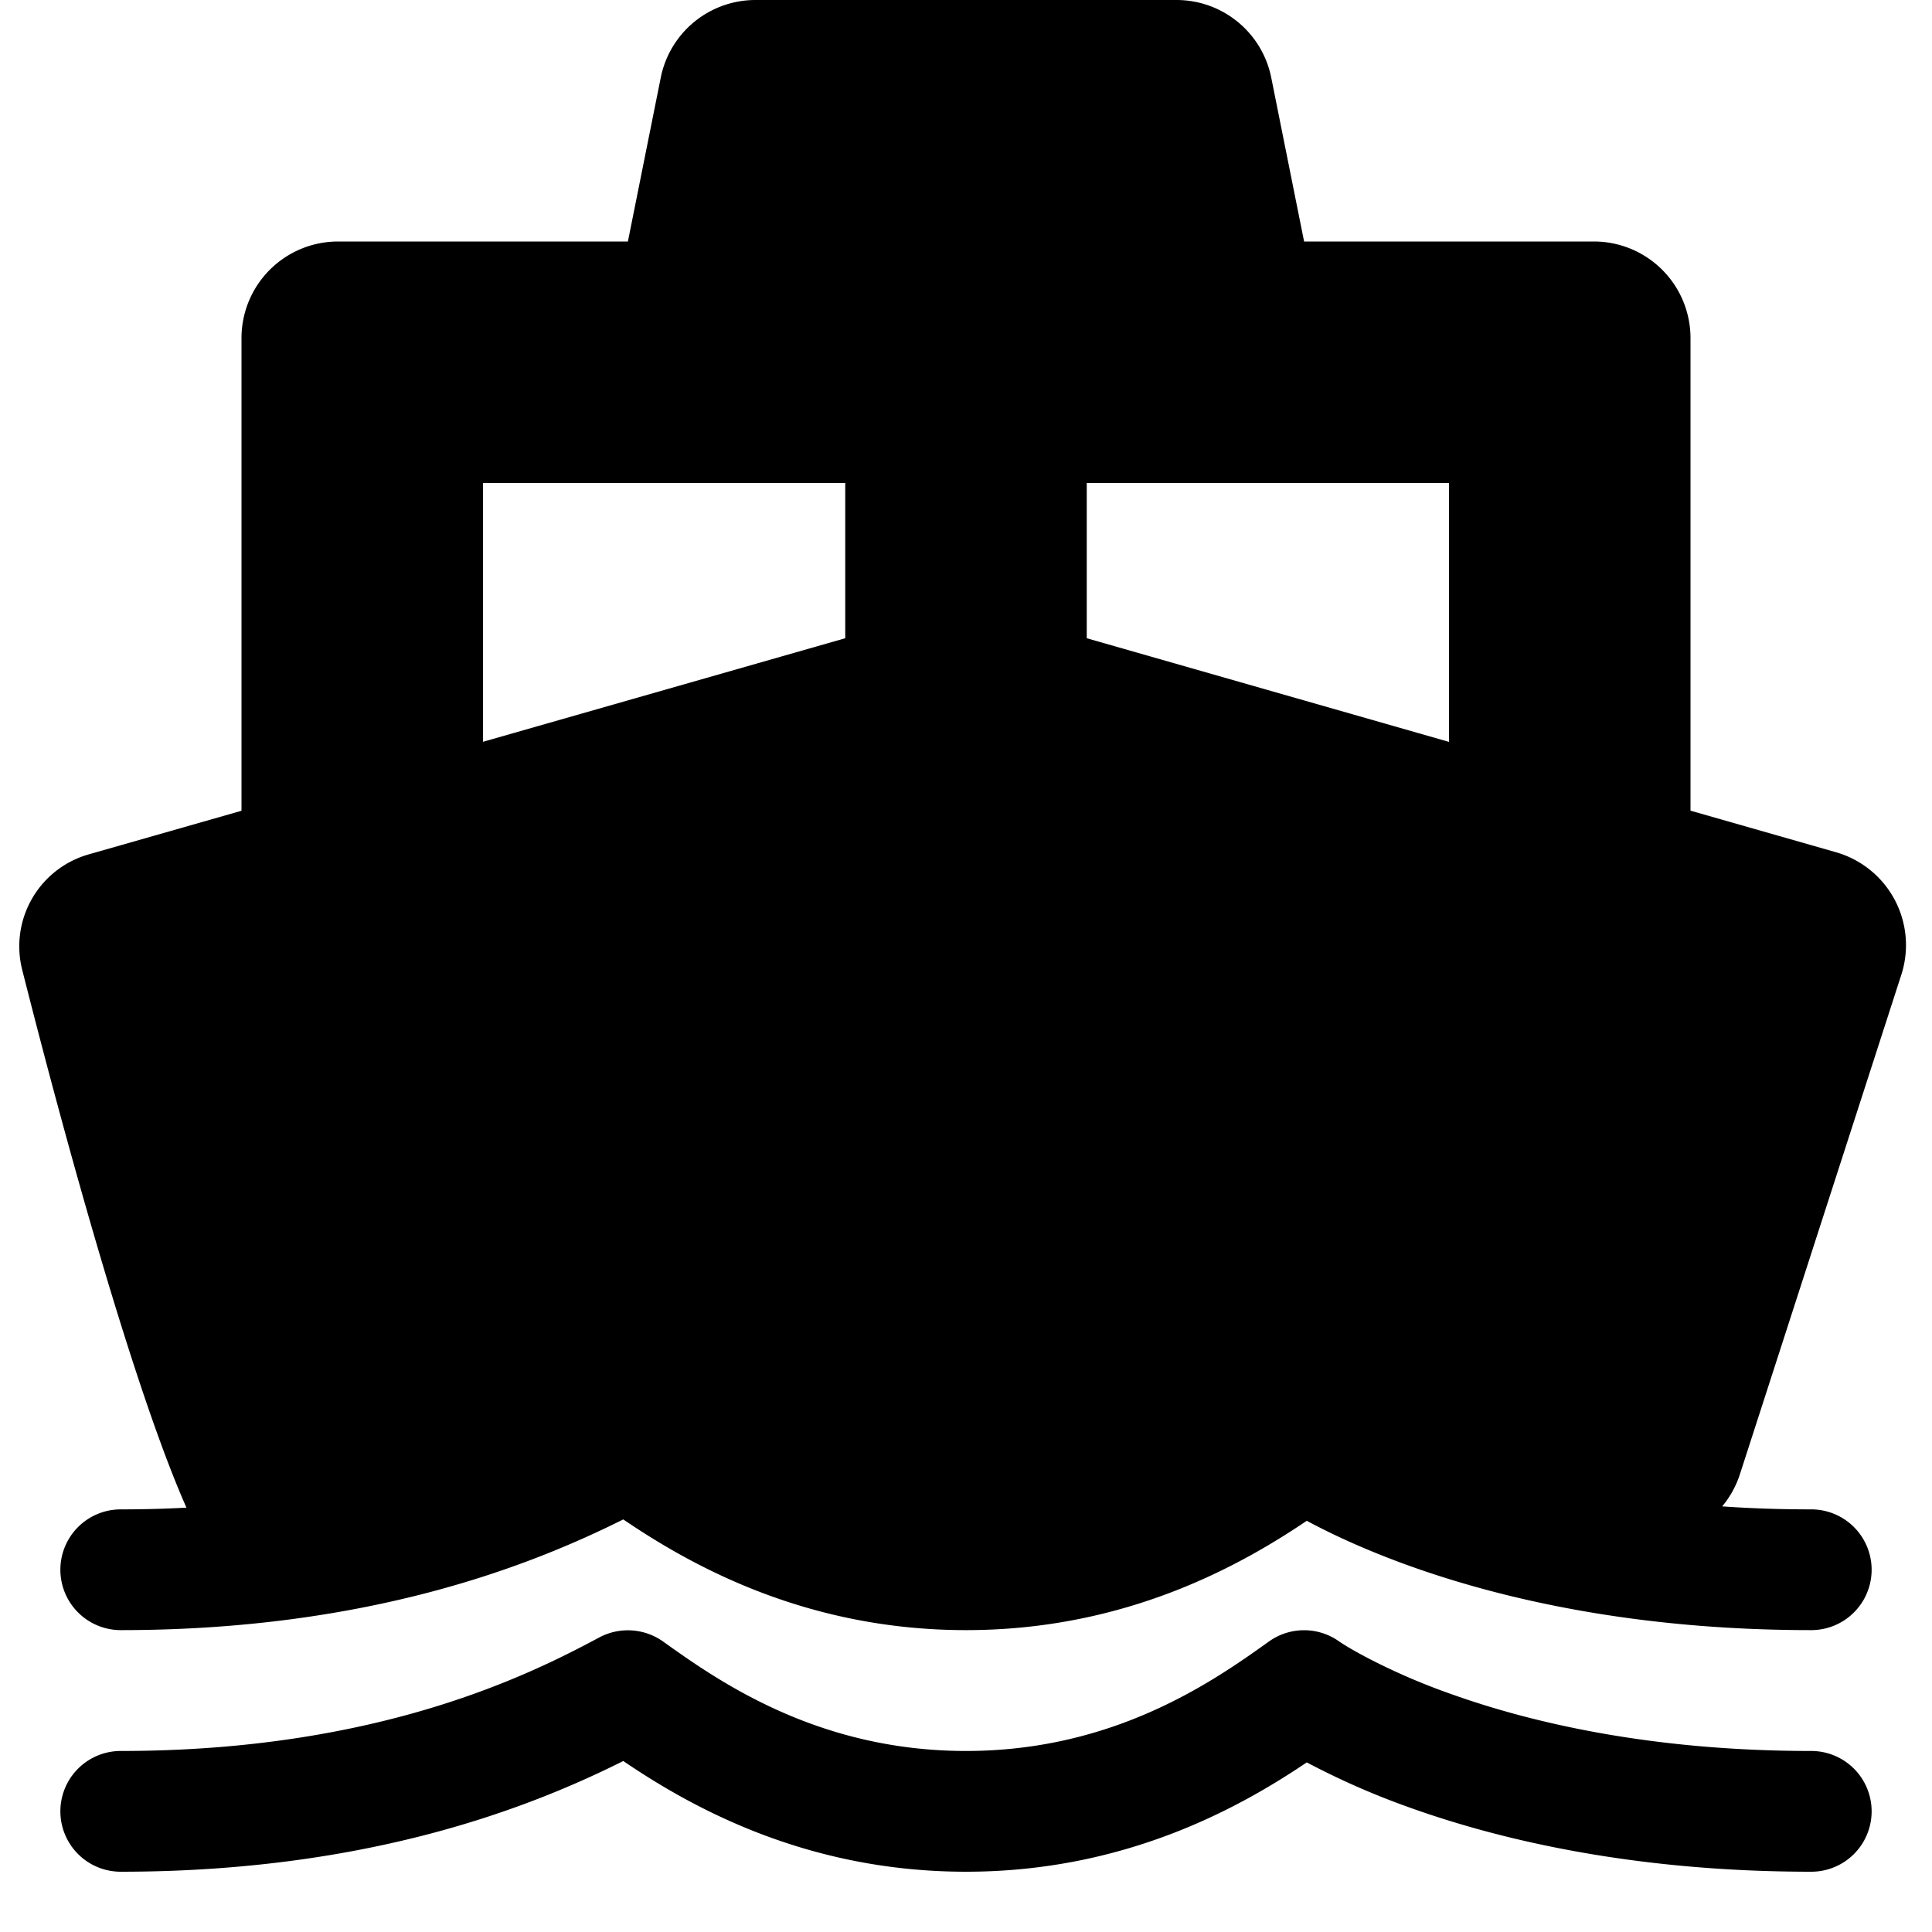 <svg xmlns="http://www.w3.org/2000/svg" viewBox="0 0 20 20">
  <path d="M6.84.804 6.5 2.5h-3a1 1 0 0 0-1 1v4.893l-1.58.451a.99.99 0 0 0-.691 1.192c.46 1.82 1.163 4.356 1.701 5.571q-.327.018-.68.018a.625.625 0 0 0 0 1.25c2.583 0 4.268-.68 5.202-1.146.687.466 1.88 1.146 3.548 1.146 1.65 0 2.837-.666 3.528-1.132l.005.003c.244.131.6.3 1.07.468.938.335 2.321.661 4.147.661a.624.624 0 1 0 0-1.25q-.484 0-.922-.031a1 1 0 0 0 .184-.334l1.67-5.168a1 1 0 0 0-.677-1.27l-1.505-.43V3.5a1 1 0 0 0-1-1h-3L13.16.804A1 1 0 0 0 12.18 0H7.82a1 1 0 0 0-.98.804M5 7.679V5h3.75v1.607zm6.25-1.072V5H15v2.68zM6.205 16.95a.63.63 0 0 1 .658.042c.569.407 1.597 1.134 3.137 1.134s2.568-.727 3.137-1.134a.625.625 0 0 1 .724-.001l.007.005.045.029q.066.042.21.12a6.6 6.6 0 0 0 .9.392c.811.29 2.053.589 3.727.589a.624.624 0 1 1 0 1.25c-1.826 0-3.21-.326-4.148-.661a8 8 0 0 1-1.069-.468l-.005-.003c-.691.466-1.878 1.132-3.528 1.132-1.667 0-2.861-.68-3.548-1.146-.934.467-2.619 1.146-5.202 1.146a.625.625 0 1 1 0-1.25c2.66 0 4.23-.787 4.955-1.176"/>
</svg>
